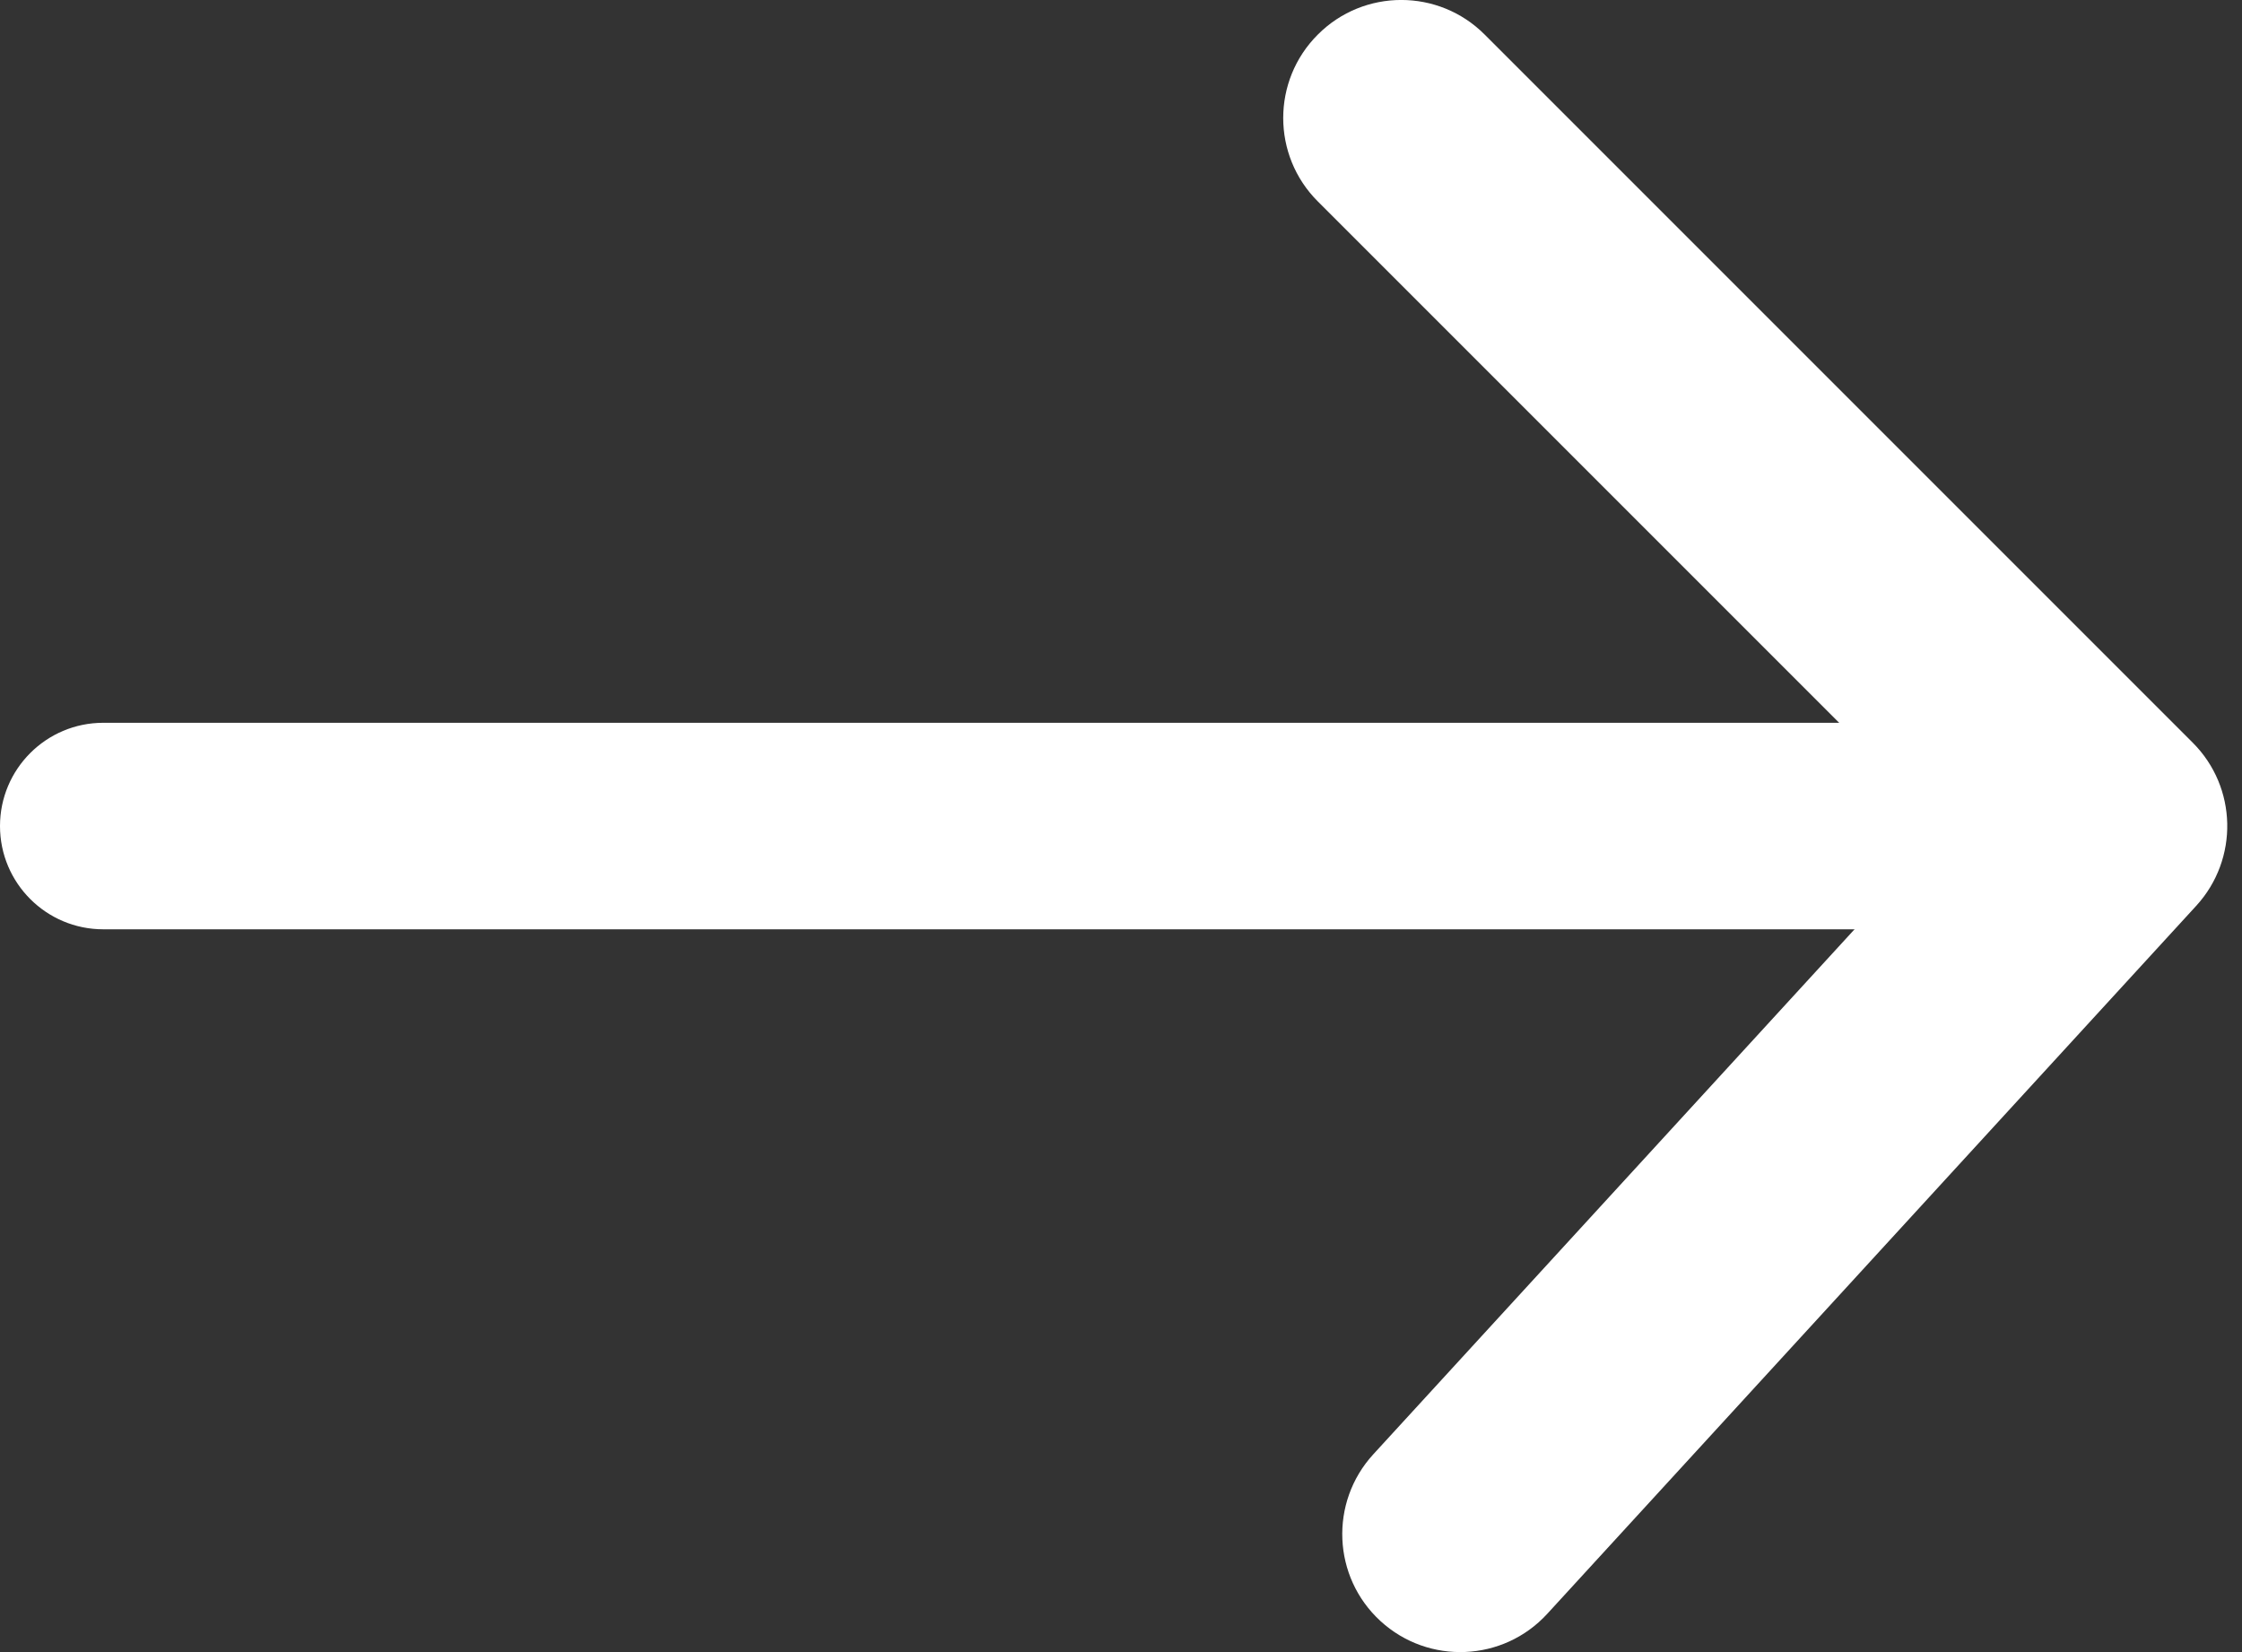 <svg width="19" height="14" viewBox="0 0 19 14" fill="none" xmlns="http://www.w3.org/2000/svg">
<rect x="0" y="0" width="19" height="14" fill="#333333" stroke="none"/>
<path d="M11.168 1.707C10.777 1.317 10.777 0.683 11.168 0.293C11.558 -0.098 12.192 -0.098 12.582 0.293L18.582 6.293C18.961 6.671 18.974 7.281 18.612 7.676L13.112 13.676C12.739 14.083 12.106 14.11 11.699 13.737C11.292 13.364 11.265 12.731 11.638 12.324L16.491 7.03L11.168 1.707Z" fill="white"/>
<path fill-rule="evenodd" clip-rule="evenodd" d="M0 7C0 6.517 0.392 6.125 0.875 6.125H15.875C16.358 6.125 16.75 6.517 16.75 7C16.75 7.483 16.358 7.875 15.875 7.875H0.875C0.392 7.875 0 7.483 0 7Z" fill="white"/>
</svg>
